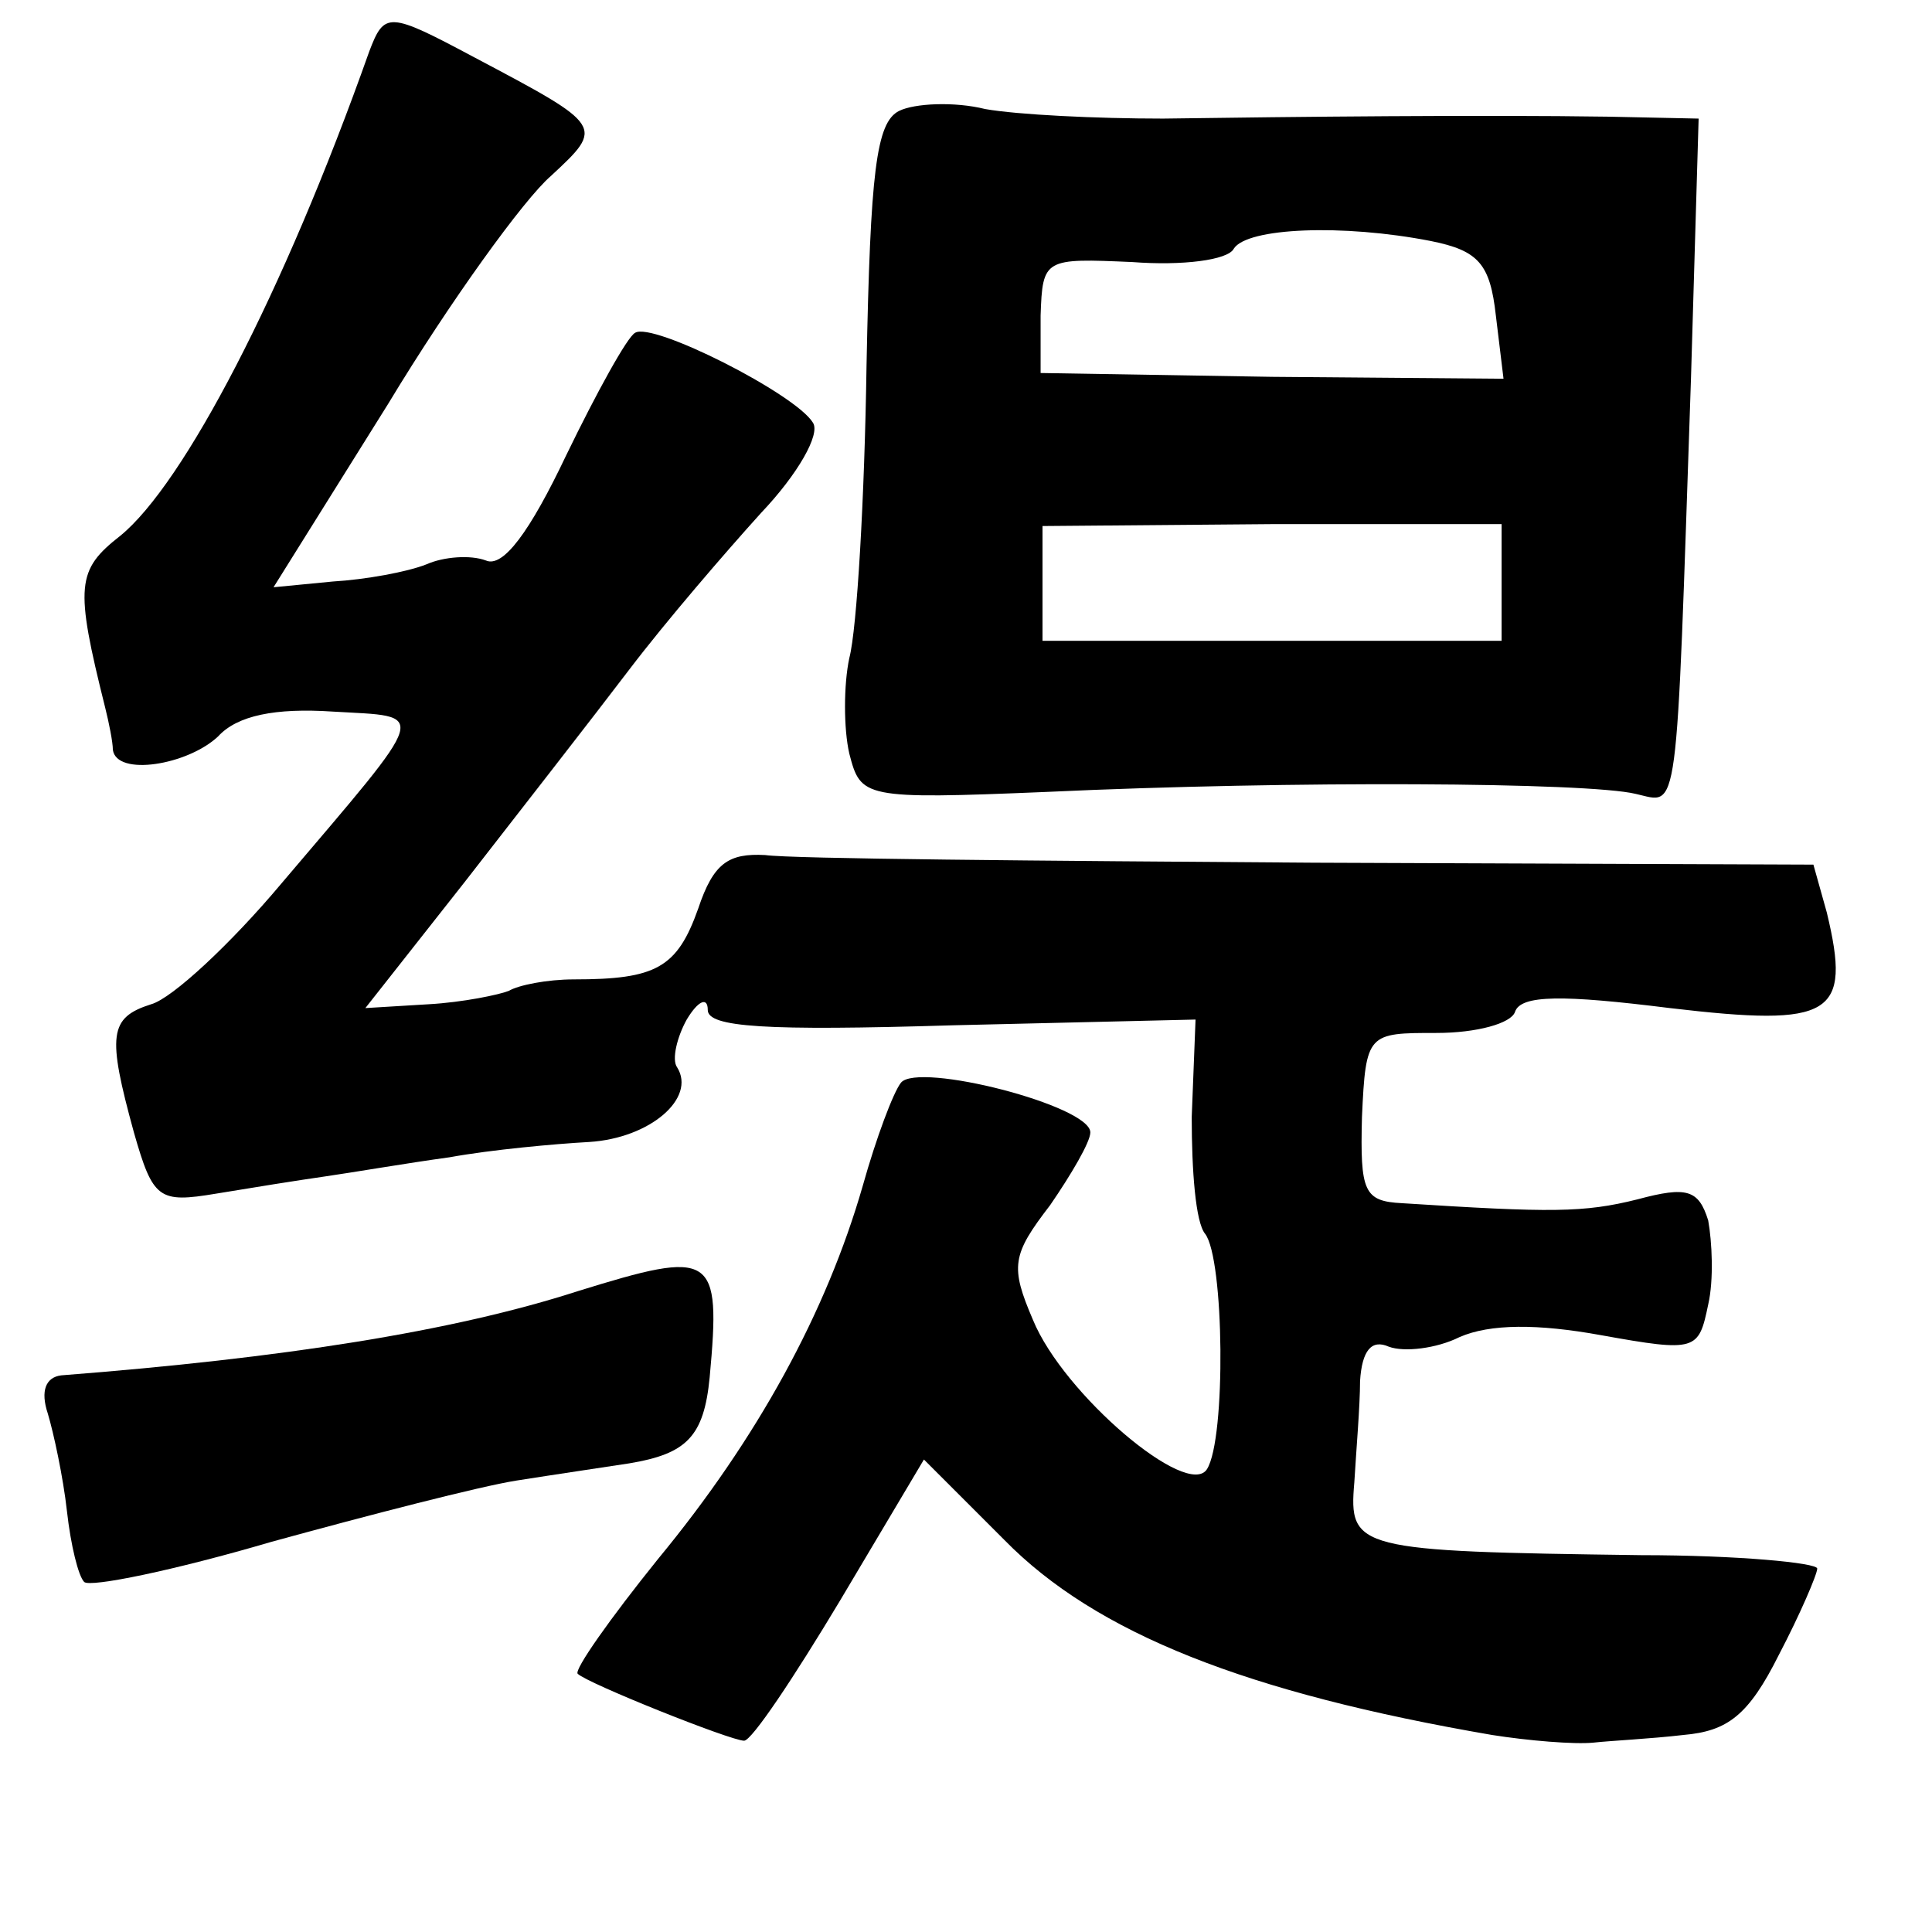 <?xml version="1.0" standalone="no"?>
<!DOCTYPE svg PUBLIC "-//W3C//DTD SVG 20010904//EN"
 "http://www.w3.org/TR/2001/REC-SVG-20010904/DTD/svg10.dtd">
<svg version="1.0" xmlns="http://www.w3.org/2000/svg"
 width="101pt" height="101pt" viewBox="0 0 101 101"
 preserveAspectRatio="xMidYMid meet">
<g transform="translate(0,101) scale(0.1,-0.1)"
fill="#000000" stroke="none">
<path d="M193 983 c-45 -127 -97 -226 -130 -253 -23 -18 -24 -26 -8 -90 2 -8
4 -18 4 -22 2 -14 39 -8 55 7 10 11 30 15 60 13 50 -3 52 3 -27 -90 -26 -31
-57 -60 -68 -63 -22 -7 -23 -16 -9 -67 10 -35 13 -37 43 -32 18 3 43 7 57 9
14 2 43 7 65 10 22 4 55 7 73 8 32 2 56 23 46 39 -3 4 0 16 5 25 6 10 11 12
11 5 0 -9 30 -11 128 -8 l127 3 -2 -51 c0 -28 2 -55 7 -61 10 -13 11 -107 1
-123 -10 -16 -75 39 -91 78 -12 28 -11 34 9 60 11 16 21 33 21 38 0 14 -90 37
-99 26 -4 -5 -13 -29 -20 -54 -19 -66 -55 -132 -107 -195 -25 -31 -44 -58 -42
-60 5 -5 80 -35 87 -35 4 0 26 33 50 73 l44 74 42 -42 c48 -49 127 -80 255
-102 19 -3 43 -5 53 -4 9 1 30 2 47 4 23 2 34 10 50 42 11 21 20 42 20 45 0 3
-42 7 -92 7 -149 2 -153 3 -150 38 1 17 3 40 3 53 1 16 6 22 15 18 8 -3 25 -1
37 5 16 7 41 7 74 1 50 -9 51 -8 56 16 3 13 2 33 0 44 -5 16 -11 18 -37 11
-28 -7 -45 -7 -123 -2 -20 1 -22 6 -21 45 2 44 3 44 39 44 21 0 39 5 41 11 3
9 25 9 81 2 85 -10 95 -4 82 50 l-7 25 -261 1 c-144 1 -273 2 -287 4 -19 1
-27 -4 -35 -28 -11 -31 -22 -37 -65 -37 -14 0 -29 -3 -34 -6 -5 -2 -24 -6 -42
-7 l-33 -2 52 66 c28 36 67 86 86 111 19 25 50 61 69 82 19 20 31 41 27 47 -9
15 -84 53 -93 47 -4 -2 -20 -31 -36 -64 -19 -40 -33 -59 -42 -55 -8 3 -22 2
-31 -2 -10 -4 -32 -8 -49 -9 l-31 -3 60 96 c32 53 71 107 85 119 28 26 28 26
-40 62 -45 24 -47 24 -55 3z"/>
<path d="M470 952 c-12 -6 -15 -32 -17 -133 -1 -69 -5 -138 -9 -153 -3 -14 -3
-37 0 -50 6 -23 7 -24 103 -20 129 6 283 5 308 -1 23 -5 21 -18 29 217 l4 136
-47 1 c-67 1 -162 0 -233 -1 -35 0 -76 2 -93 5 -16 4 -37 3 -45 -1z m278 -68
c25 -5 31 -12 34 -39 l4 -33 -121 1 -121 2 0 30 c1 30 2 30 48 28 26 -2 50 1
53 7 7 11 57 13 103 4z m37 -179 l0 -30 -120 0 -120 0 0 30 0 30 120 1 120 0
0 -31z"/>
<path d="M302 335 c-65 -21 -154 -35 -270 -44 -8 -1 -11 -8 -7 -20 3 -10 8
-33 10 -51 2 -18 6 -34 9 -37 3 -3 47 6 98 21 51 14 109 29 128 32 19 3 46 7
59 9 30 5 39 14 42 45 6 65 2 67 -69 45z"/>
</g>
</svg>
